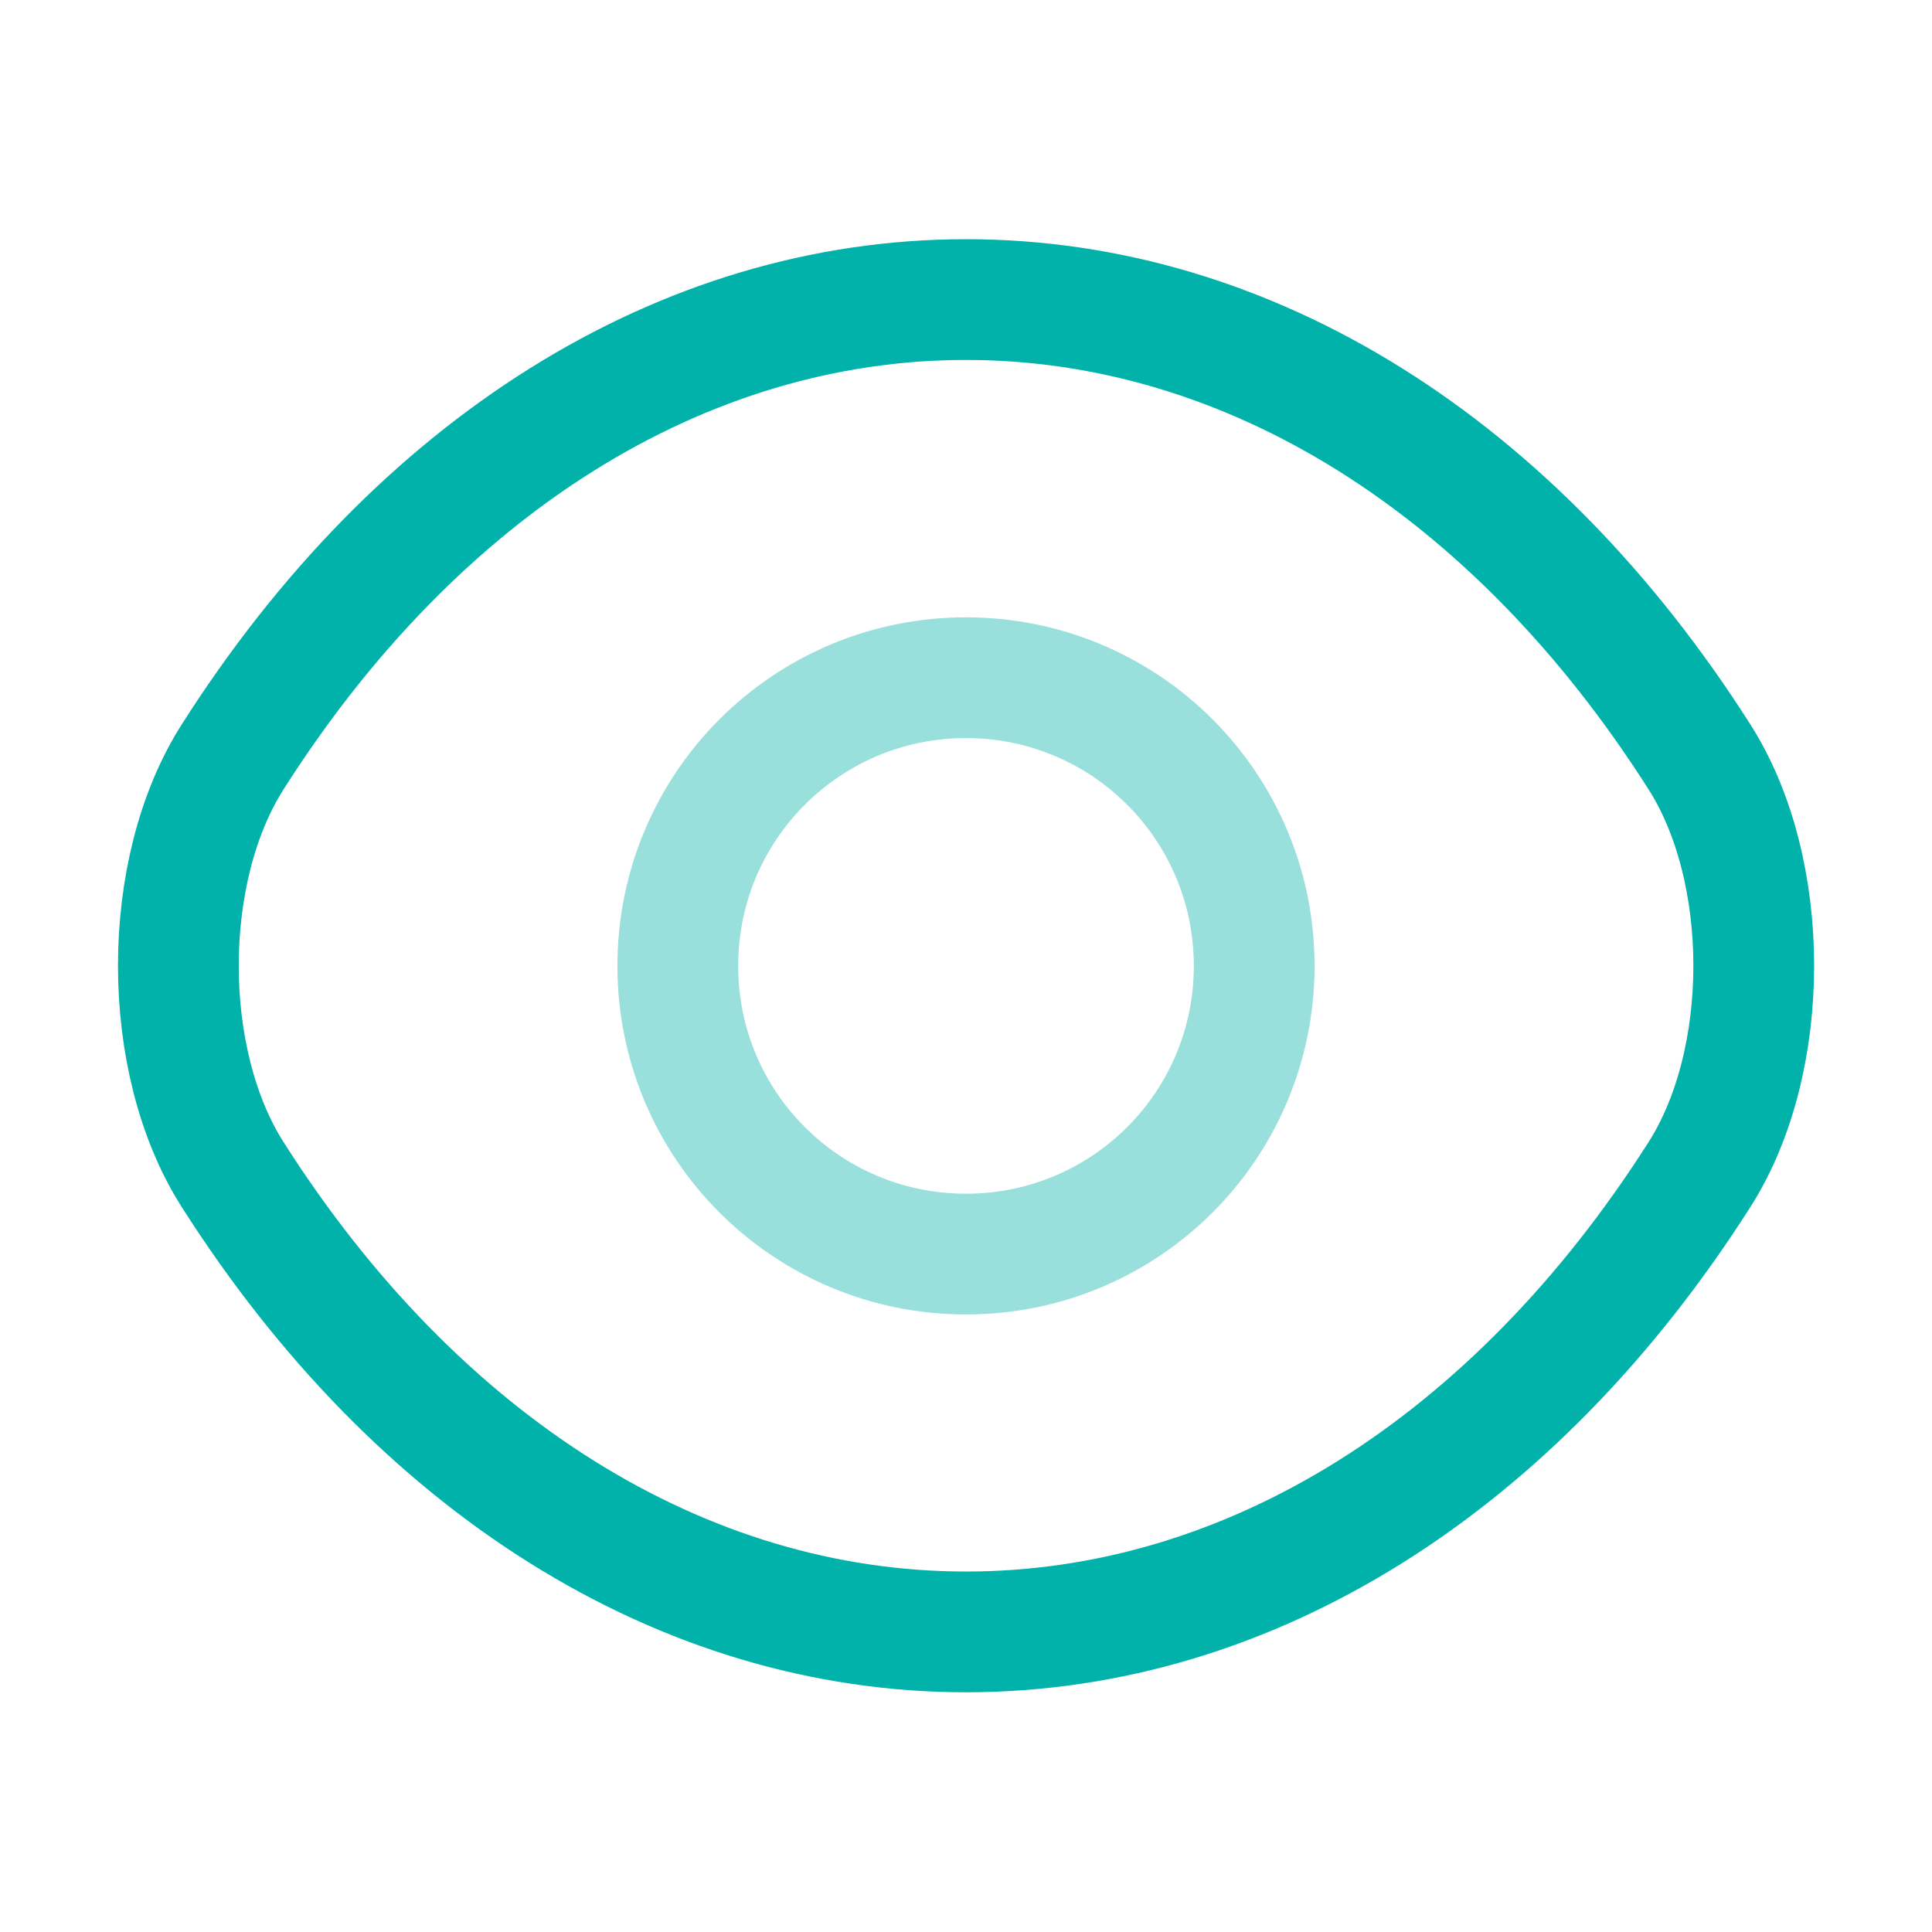 <svg width="18" height="18" viewBox="0 0 18 18" fill="none" xmlns="http://www.w3.org/2000/svg">
<path opacity="0.4" d="M11.685 8.999C11.685 10.485 10.485 11.684 9 11.684C7.515 11.684 6.315 10.485 6.315 8.999C6.315 7.514 7.515 6.314 9 6.314C10.485 6.314 11.685 7.514 11.685 8.999Z" stroke="#00B2A9" stroke-width="1.125" stroke-linecap="round" stroke-linejoin="round"/>
<path d="M9 15.204C11.648 15.204 14.115 13.643 15.833 10.944C16.508 9.886 16.508 8.109 15.833 7.051C14.115 4.351 11.648 2.791 9 2.791C6.353 2.791 3.885 4.351 2.168 7.051C1.493 8.109 1.493 9.886 2.168 10.944C3.885 13.643 6.353 15.204 9 15.204Z" stroke="#00B2A9" stroke-width="1.125" stroke-linecap="round" stroke-linejoin="round"/>
</svg>
